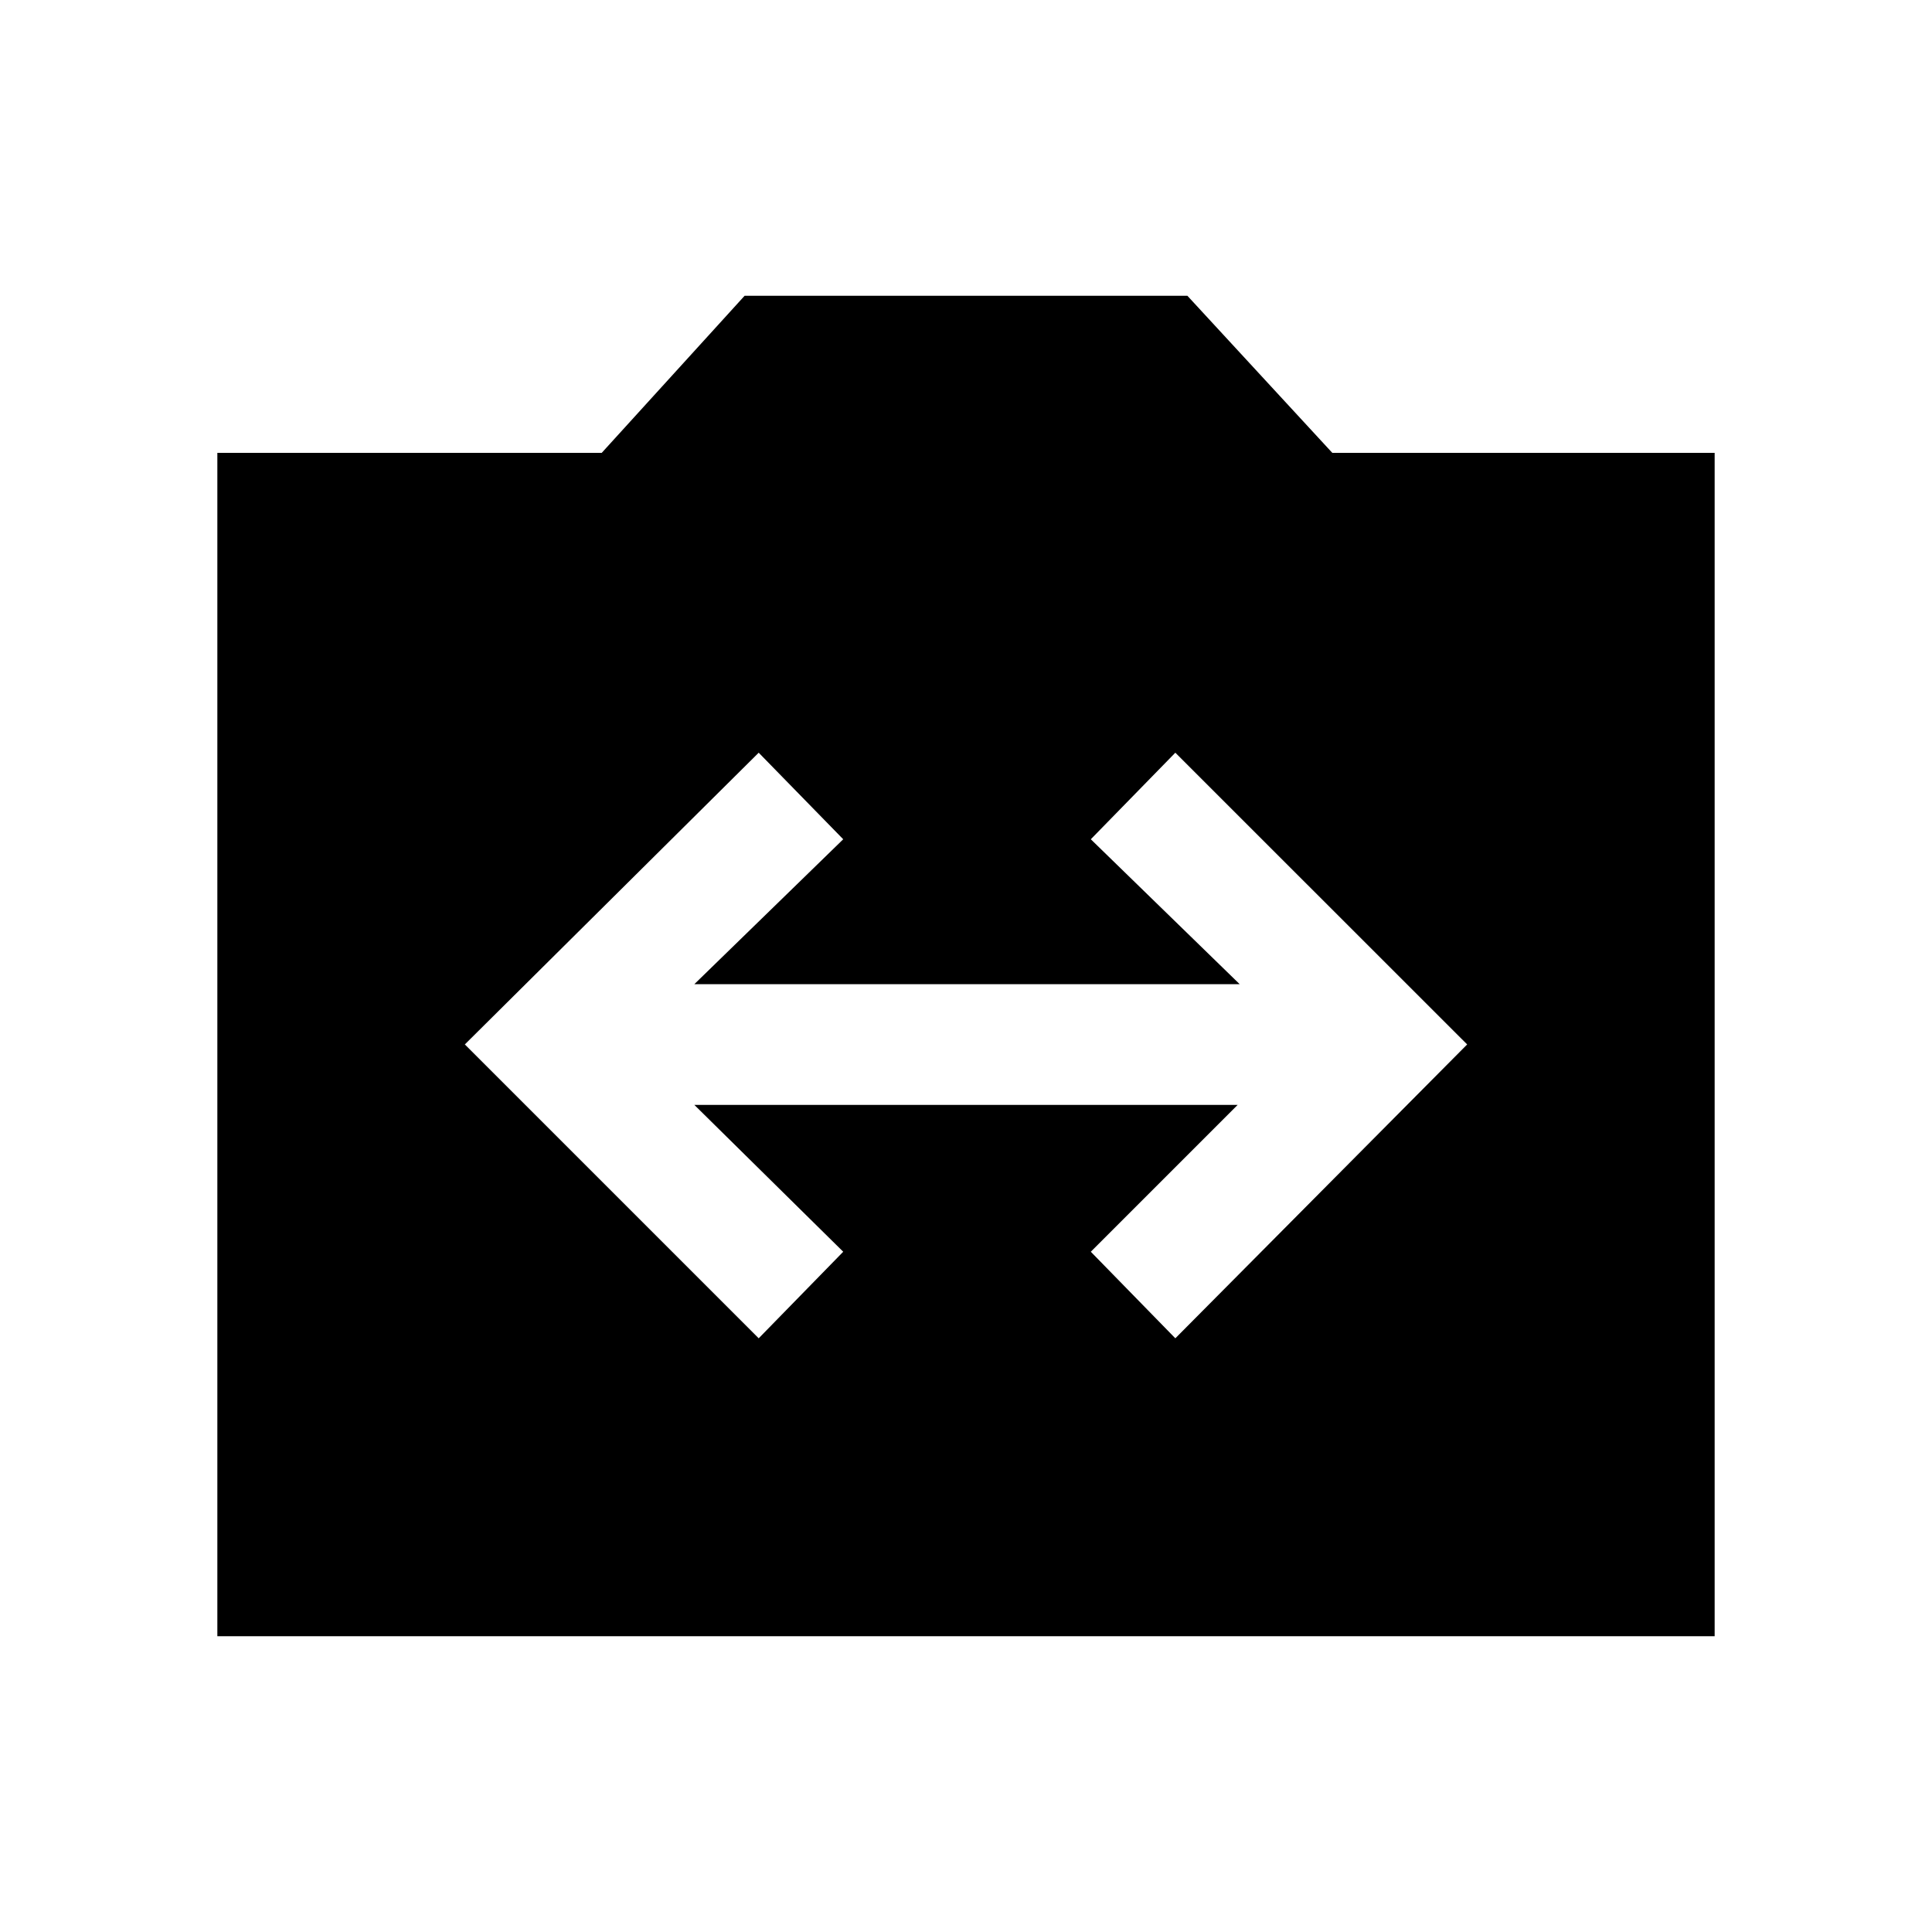 <svg xmlns="http://www.w3.org/2000/svg" height="20" width="20"><path d="m7.854 13.854.875-.896-1.541-1.52h5.624l-1.52 1.52.875.896 3.021-3.042-3.021-3.02-.875.896 1.541 1.5H7.188l1.541-1.5-.875-.896-3.042 3.02ZM2.25 16.938V4.688h3.979l1.479-1.626h4.584l1.5 1.626h3.958v12.25Z"/></svg>